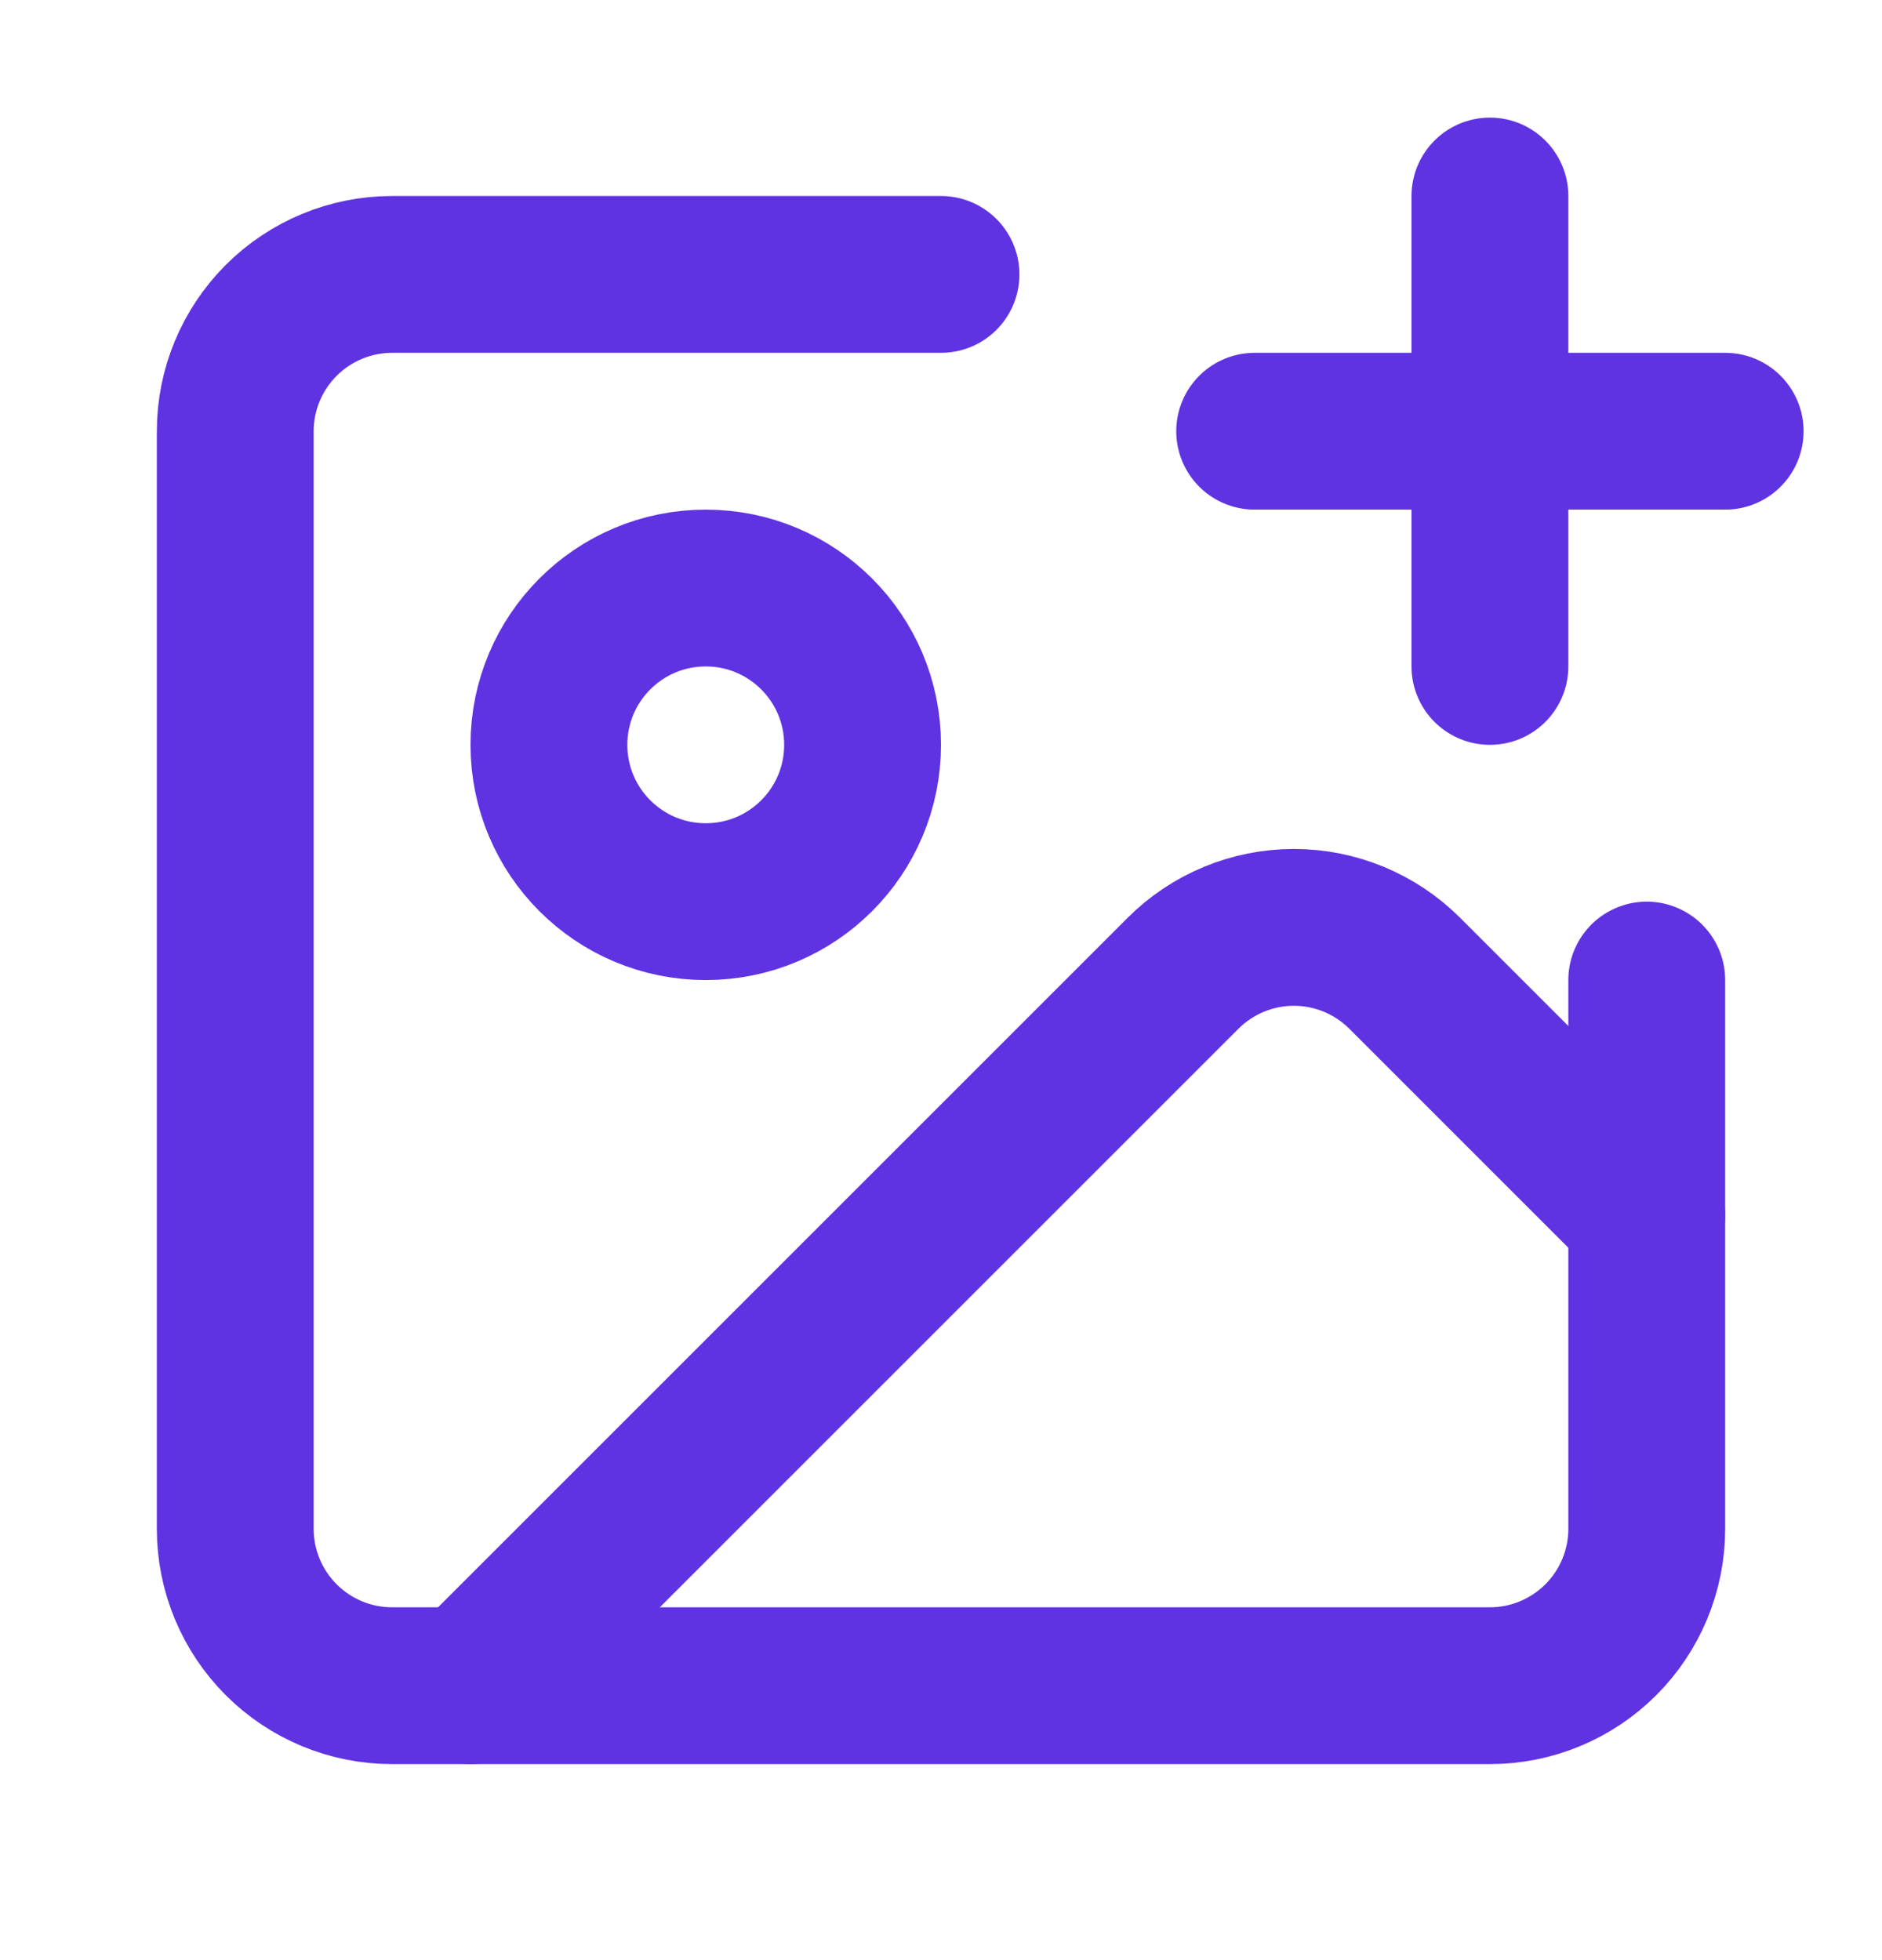 <svg width="24" height="25" viewBox="0 0 24 25" fill="none" xmlns="http://www.w3.org/2000/svg">
<path d="M21 12.5V19.5C21 20.03 20.789 20.539 20.414 20.914C20.039 21.289 19.53 21.5 19 21.5H5C4.47 21.5 3.961 21.289 3.586 20.914C3.211 20.539 3 20.03 3 19.5V5.5C3 4.97 3.211 4.461 3.586 4.086C3.961 3.711 4.47 3.5 5 3.5H12" stroke="#5F33E1" stroke-width="2" stroke-linecap="round" stroke-linejoin="round"/>
<path d="M16 5.5H22" stroke="#5F33E1" stroke-width="2" stroke-linecap="round" stroke-linejoin="round"/>
<path d="M19 2.5V8.5" stroke="#5F33E1" stroke-width="2" stroke-linecap="round" stroke-linejoin="round"/>
<path d="M9 11.5C10.105 11.5 11 10.605 11 9.5C11 8.395 10.105 7.5 9 7.5C7.895 7.5 7 8.395 7 9.5C7 10.605 7.895 11.5 9 11.5Z" stroke="#5F33E1" stroke-width="2" stroke-linecap="round" stroke-linejoin="round"/>
<path d="M21 15.5L17.914 12.414C17.539 12.039 17.03 11.828 16.5 11.828C15.97 11.828 15.461 12.039 15.086 12.414L6 21.5" stroke="#5F33E1" stroke-width="2" stroke-linecap="round" stroke-linejoin="round"/>
</svg>
